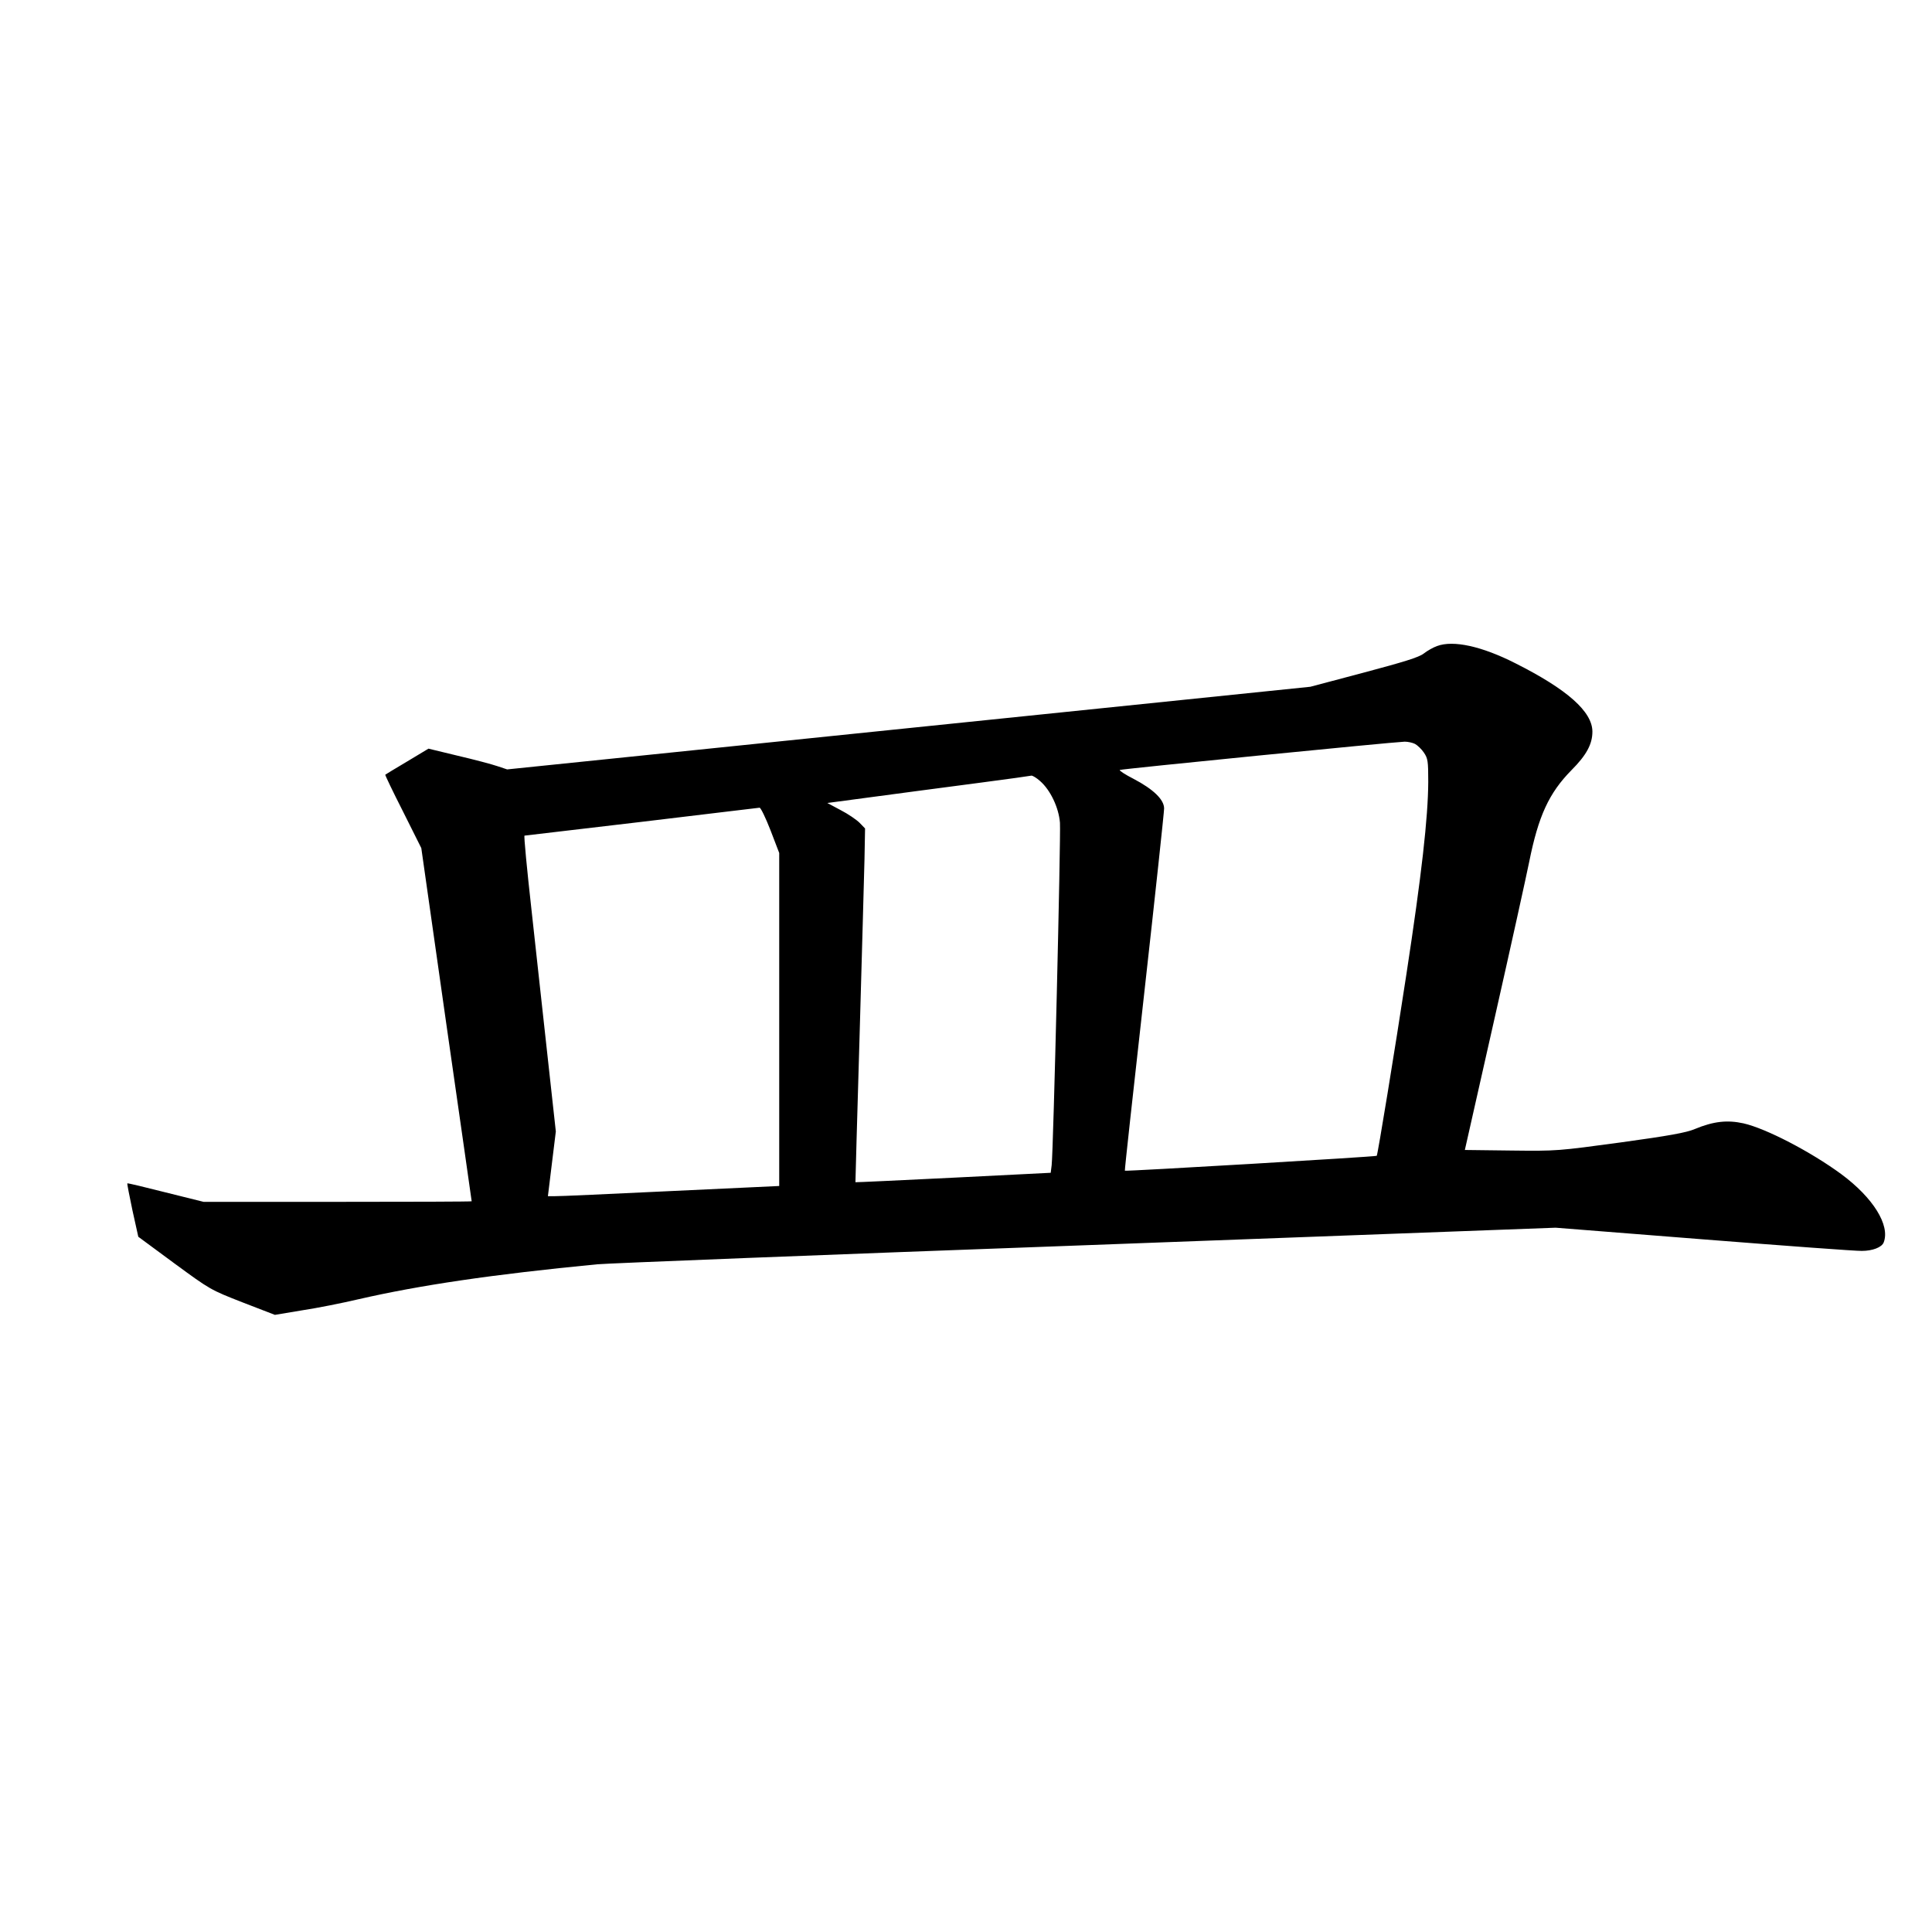 <?xml version="1.0" standalone="no"?>
<!DOCTYPE svg PUBLIC "-//W3C//DTD SVG 20010904//EN"
 "http://www.w3.org/TR/2001/REC-SVG-20010904/DTD/svg10.dtd">
<svg version="1.0" xmlns="http://www.w3.org/2000/svg"
 width="1024pt" height="1024pt" viewBox="0 0 1024 1024"
 preserveAspectRatio="xMidYMid meet">
<g transform="translate(0,1024) scale(0.1,-0.1)"
fill="#000000" stroke="none">
<path d="M7617 6816 c-20 -7 -52 -25 -71 -40 -26 -20 -104 -44 -318 -101
l-283 -75 -2128 -219 -2129 -219 -51 17 c-29 10 -123 35 -209 55 l-157 38
-113 -68 c-62 -37 -114 -68 -116 -70 -2 -1 40 -89 94 -195 l97 -194 133 -935
c74 -514 134 -936 134 -937 0 -2 -320 -3 -710 -3 l-711 0 -201 50 c-110 28
-202 50 -203 48 -2 -2 11 -66 27 -143 l31 -140 191 -141 c191 -140 191 -140
362 -207 l171 -66 144 24 c80 12 215 39 300 59 323 74 706 131 1264 185 50 5
1213 51 2585 101 l2495 93 785 -62 c432 -34 809 -62 838 -61 57 0 106 19 116
45 35 91 -56 237 -225 362 -162 119 -399 242 -518 269 -86 19 -159 11 -258
-30 -44 -19 -138 -36 -393 -71 -333 -45 -336 -46 -581 -43 l-245 3 158 700
c87 385 169 757 183 827 49 244 105 365 224 486 79 79 111 138 111 204 0 106
-133 224 -407 362 -179 91 -330 124 -416 92z m-117 -519 c13 -7 35 -28 47 -46
21 -31 23 -45 23 -155 -1 -190 -35 -491 -116 -1021 -61 -401 -152 -956 -157
-961 -5 -5 -1330 -83 -1335 -79 -2 1 45 426 103 944 58 518 105 957 105 976 0
47 -57 102 -162 157 -43 22 -76 43 -73 47 6 5 1436 147 1510 150 17 0 41 -5
55 -12z m-1987 -197 c55 -48 99 -142 105 -221 5 -70 -35 -1743 -44 -1815 l-5
-40 -517 -26 c-284 -14 -517 -25 -518 -24 0 0 9 350 22 776 12 426 24 848 26
937 l3 162 -29 30 c-16 16 -61 47 -100 67 l-71 38 465 62 c256 33 497 66 535
71 39 6 75 11 82 12 7 0 27 -12 46 -29z m-1429 -261 l46 -120 0 -883 0 -882
-577 -27 c-318 -15 -594 -28 -613 -27 l-36 0 21 172 21 171 -43 391 c-24 215
-62 568 -86 784 -24 215 -41 392 -37 393 3 0 282 33 620 73 338 41 620 74 626
75 6 0 32 -53 58 -120z"/>
</g>
</svg>
